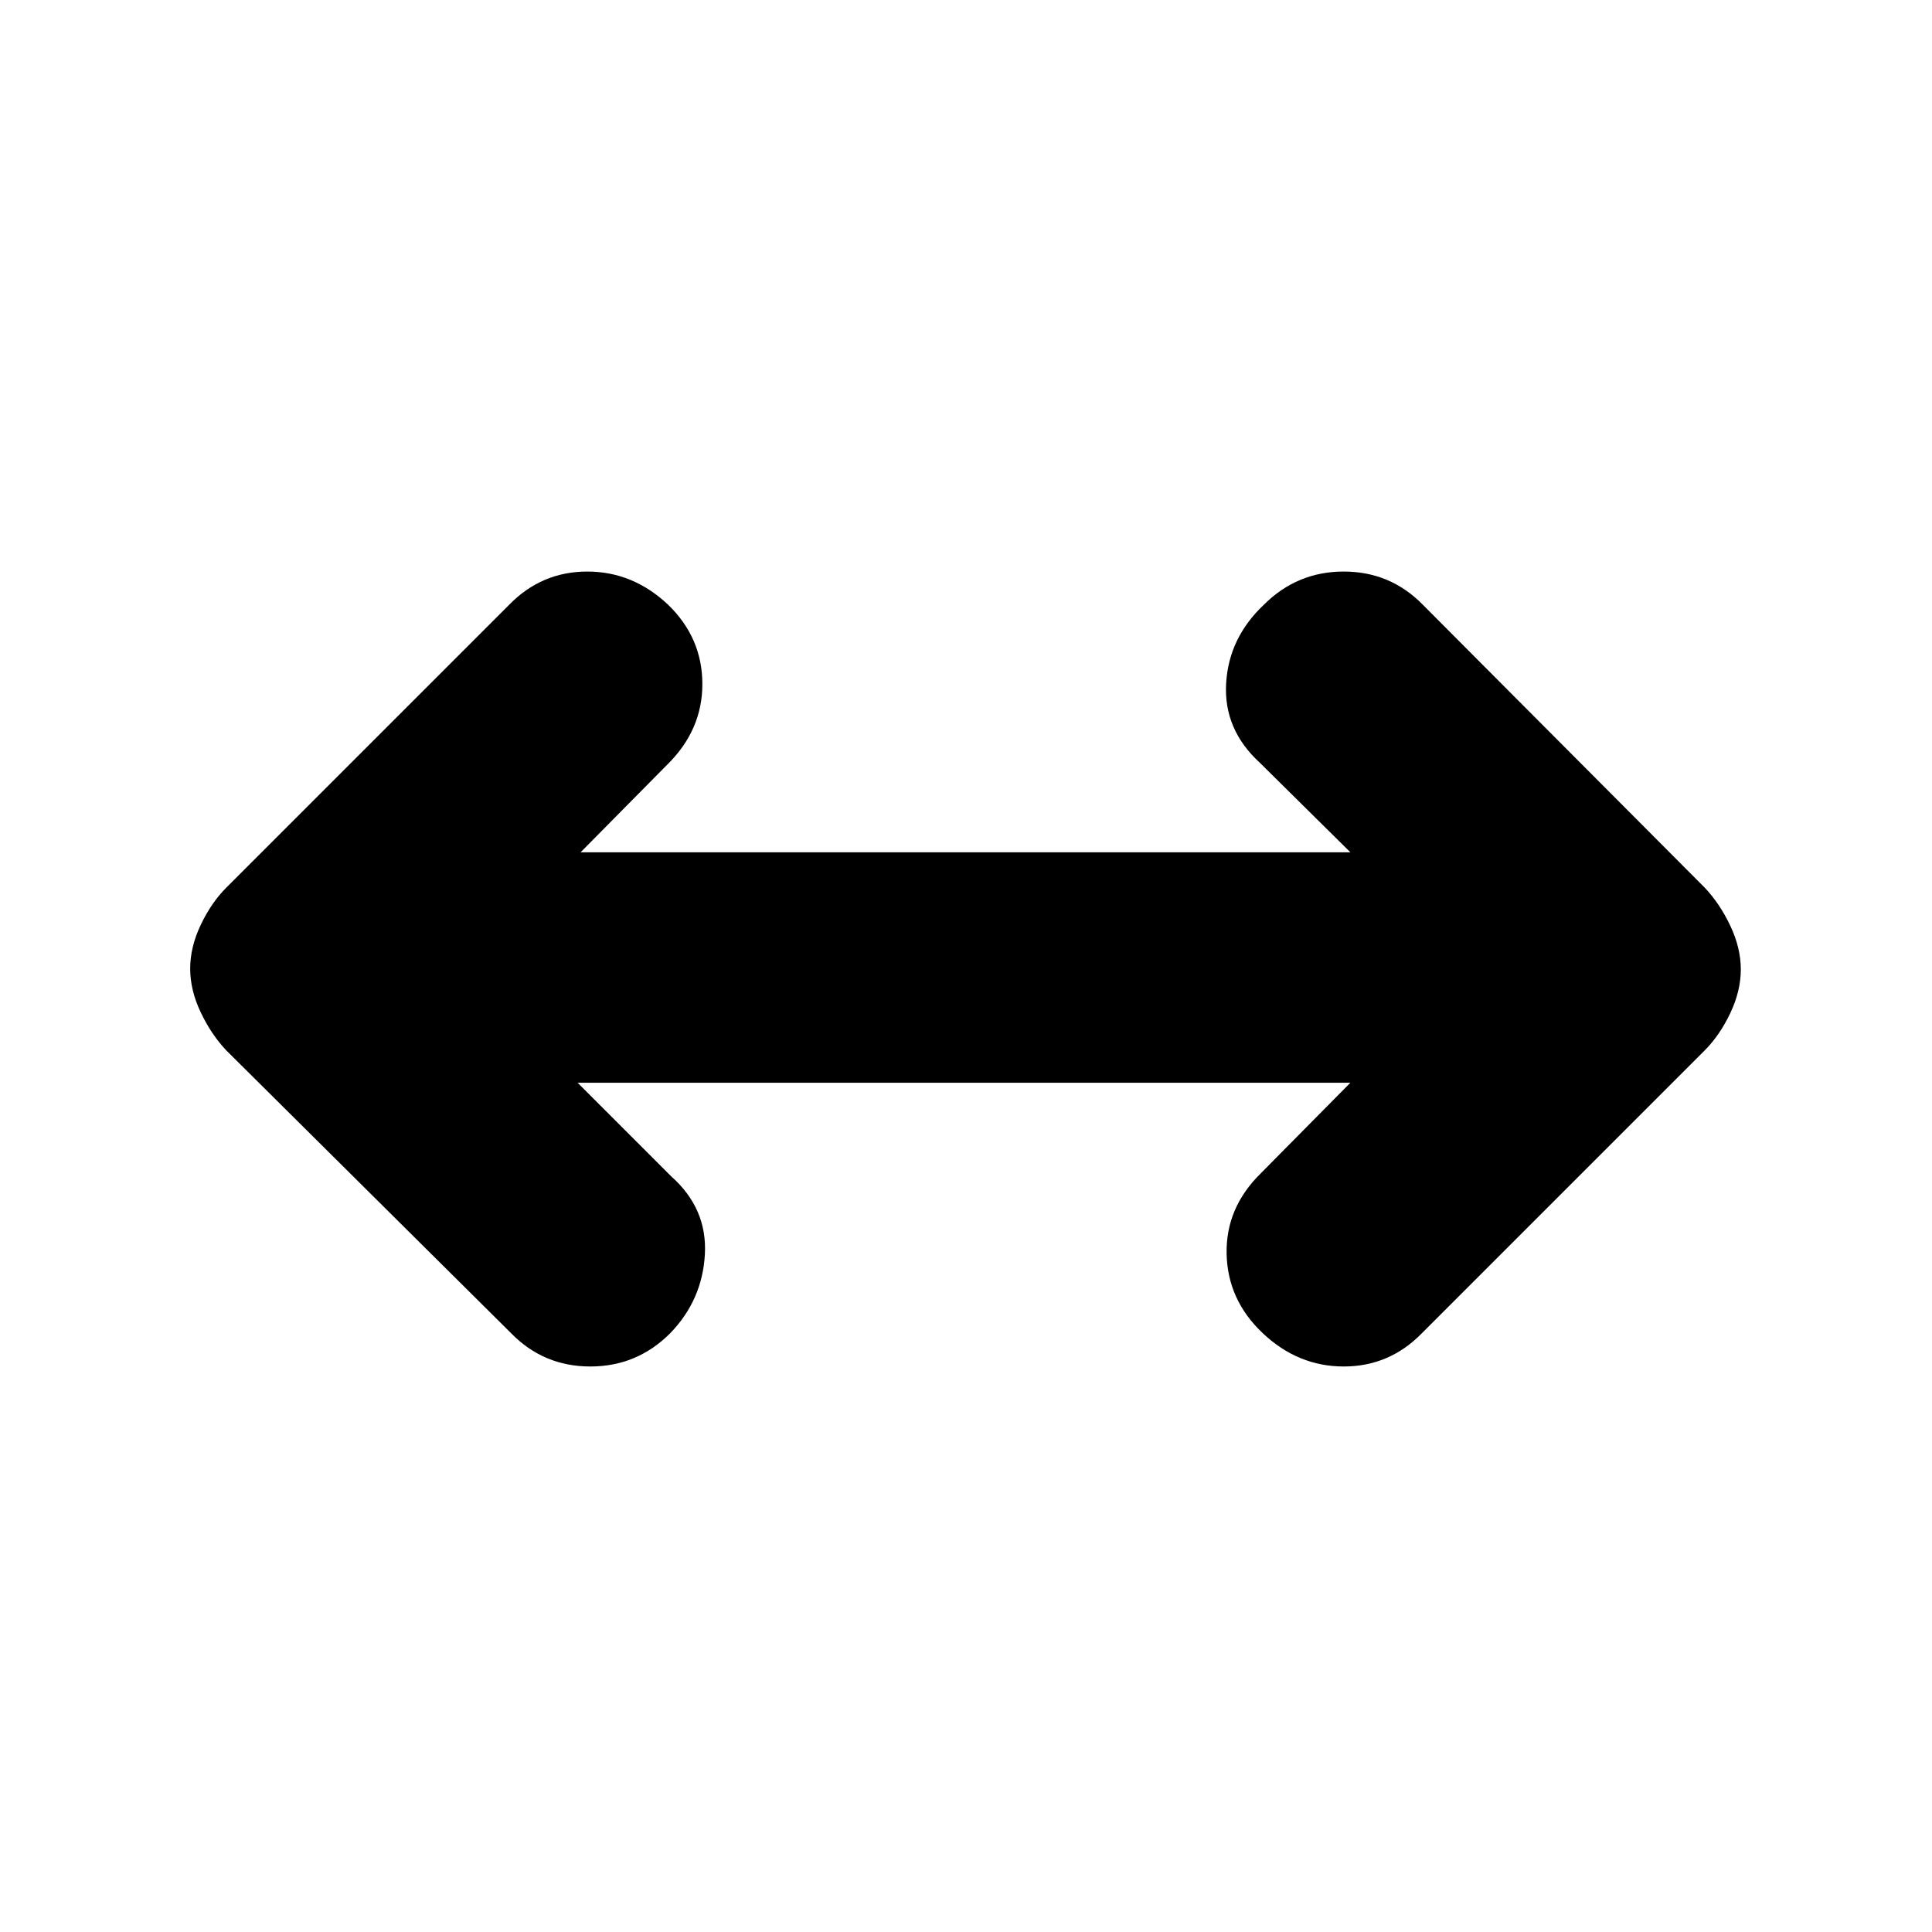 <svg xmlns="http://www.w3.org/2000/svg" height="20" viewBox="0 -960 960 960" width="20"><path d="m287-422 46.5 46.5q18 16 16.75 38.75T333-297.5Q316.5-281 293.32-281T254-297.5L112.5-438q-7.5-7.9-12.75-18.95Q94.5-468 94.5-478.7t5.25-21.75Q105-511.5 112.5-519L253-659.5q16.14-16.5 38.82-16.5T332-659.5q17 16.5 17 39.42 0 22.91-17.5 40.08l-43 43.5H671L626-581q-18-16.5-16.75-39.25T628-659.5q16.5-16.5 39.68-16.5T707-659.5L847-519q7.5 7.9 12.75 18.95Q865-489 865-478.3t-5.25 21.75Q854.5-445.5 847-438L706.5-297.5Q690.36-281 667.68-281t-40.18-16.5q-17.5-16.5-18-39.42-.5-22.91 17-40.08l44.5-45H287Z"/></svg>